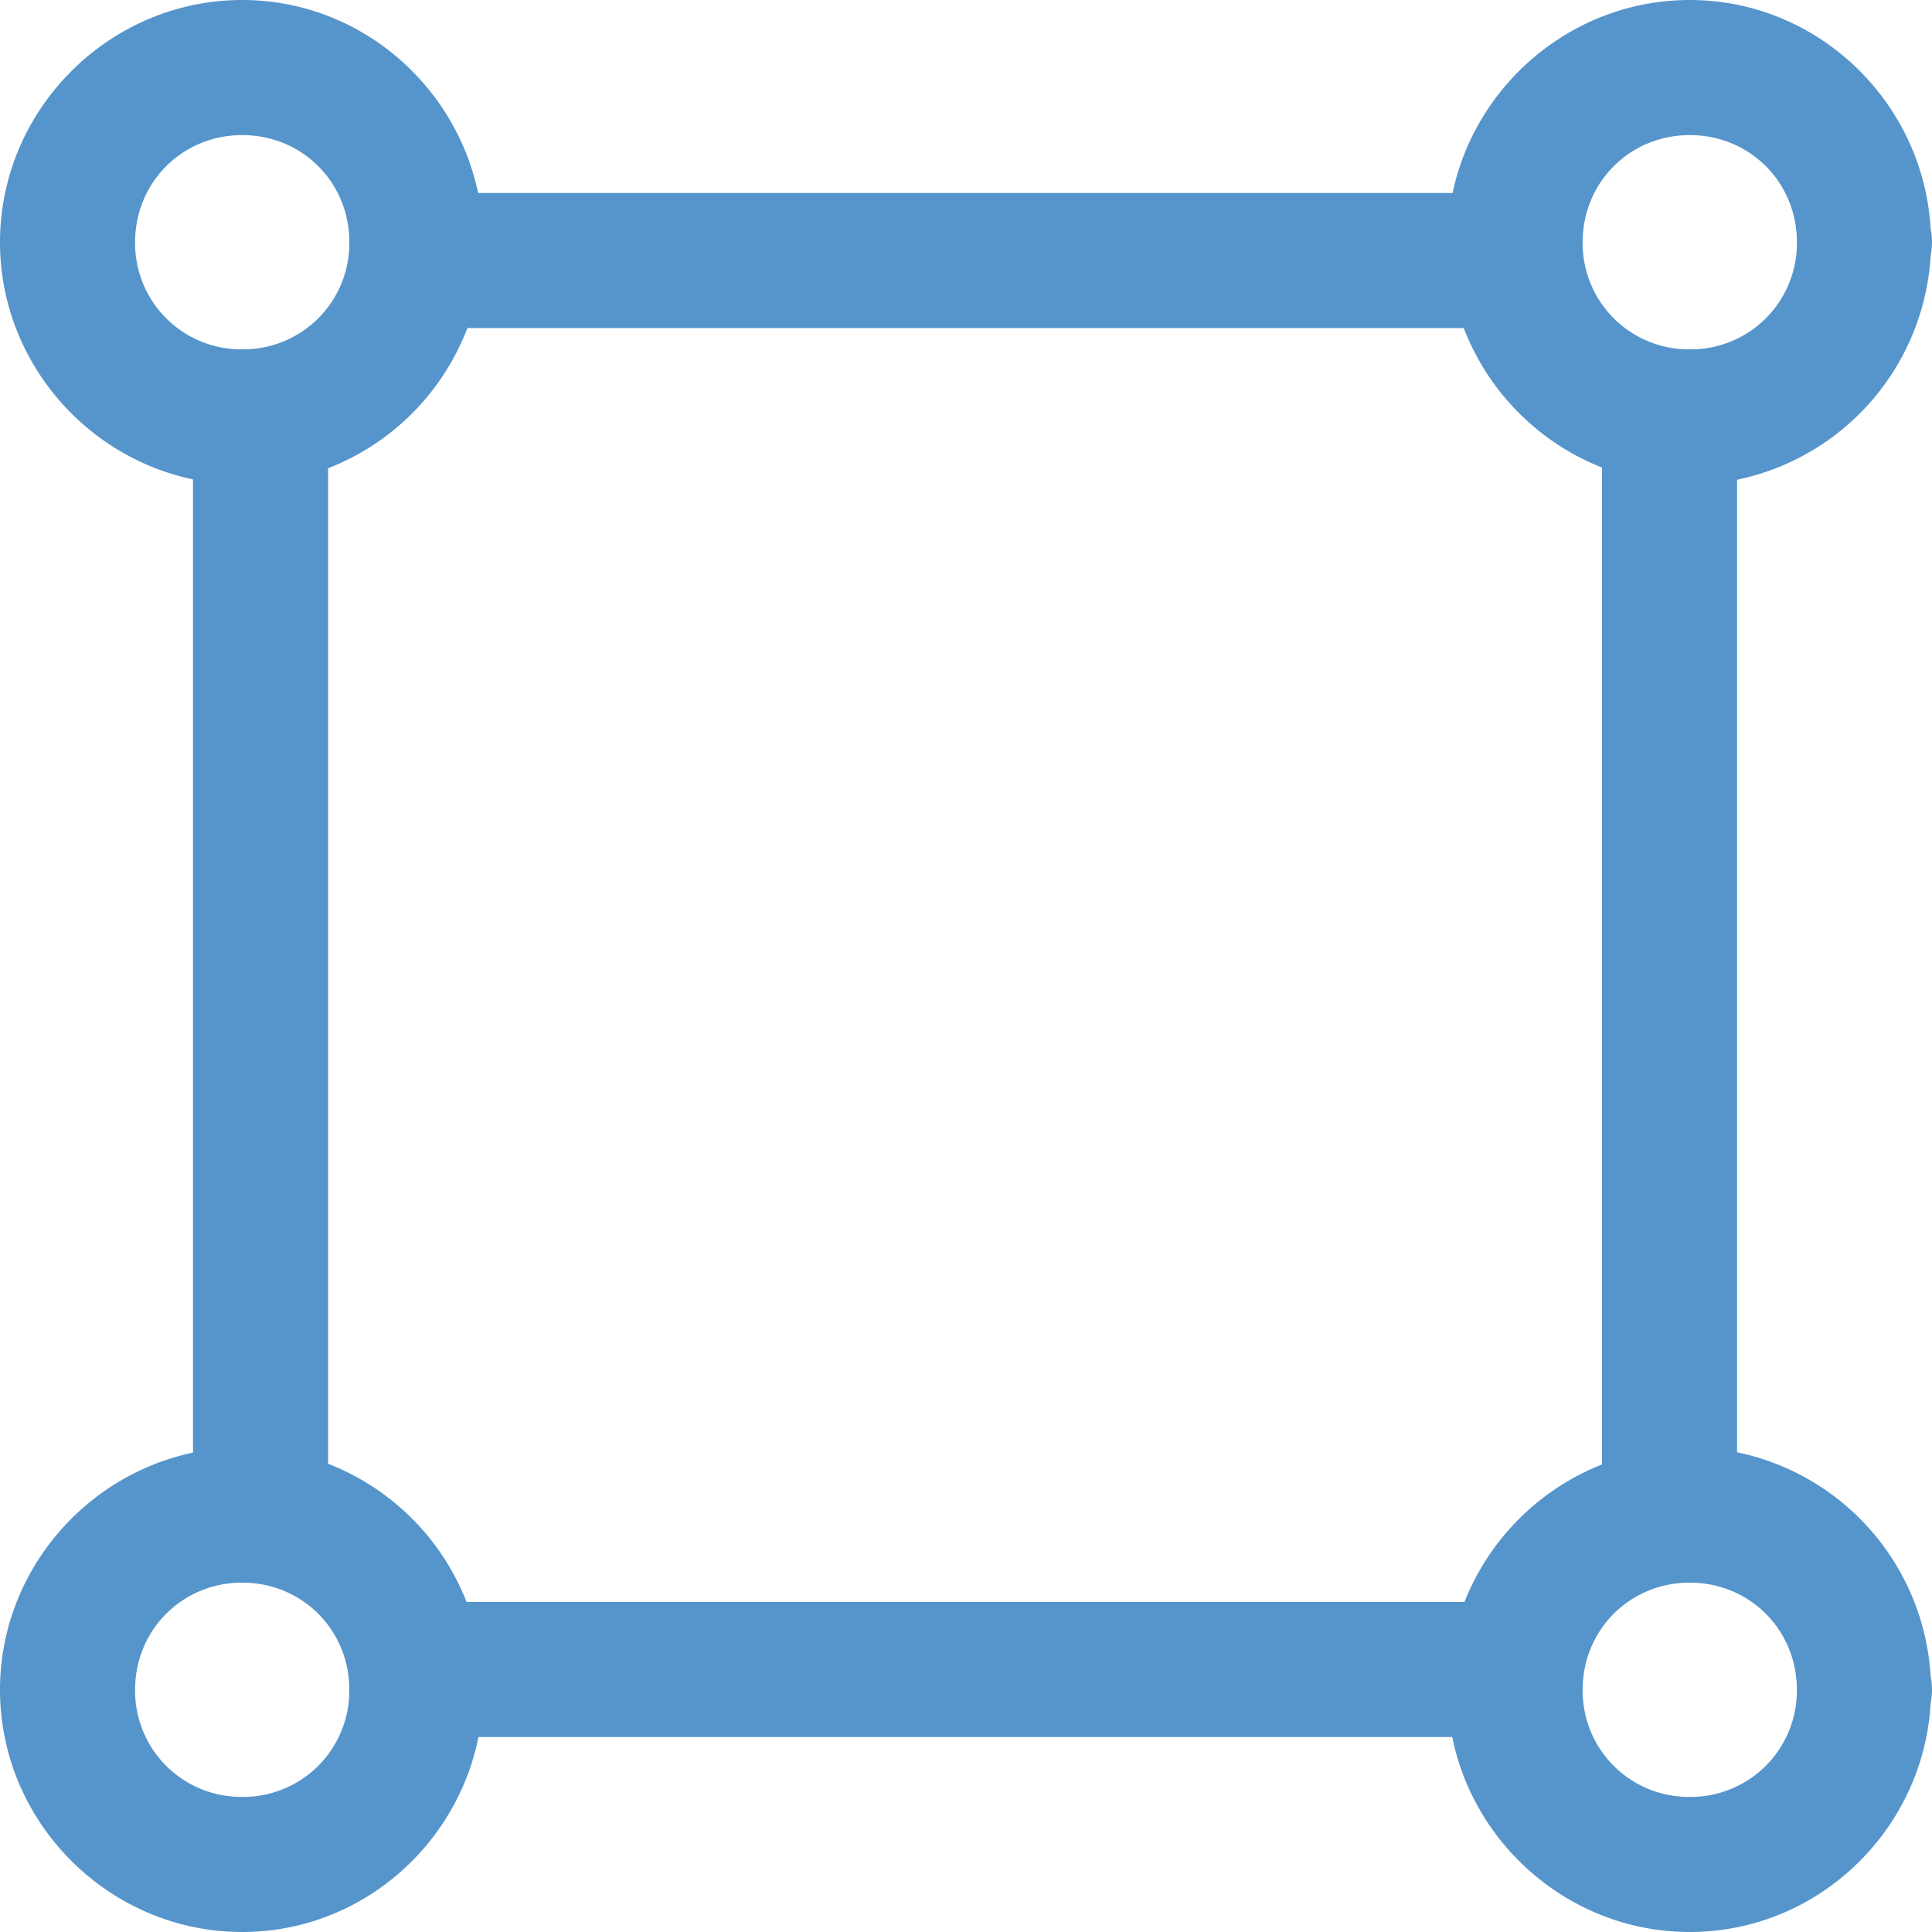 <svg width="40" height="40" fill="none" xmlns="http://www.w3.org/2000/svg"><path d="M5.015 0C2.263 0 0 2.262 0 5.015c0 2.404 1.725 4.434 3.996 4.91v20.15C1.726 30.552 0 32.582 0 34.986 0 37.738 2.262 40 5.015 40c2.416 0 4.432-1.748 4.891-4.036h20.162c.46 2.29 2.499 4.036 4.917 4.036 2.658 0 4.838-2.113 4.987-4.736a1.4 1.4 0 000-.557 5.039 5.039 0 00-4.008-4.639V9.932a5.039 5.039 0 004.008-4.638 1.4 1.4 0 000-.557C39.822 2.114 37.642 0 34.985 0c-2.404 0-4.434 1.725-4.91 3.996H9.899C9.423 1.728 7.417 0 5.015 0zm0 2.797c1.242 0 2.218.977 2.218 2.218a2.197 2.197 0 01-2.218 2.218 2.197 2.197 0 01-2.218-2.218c0-1.24.977-2.218 2.218-2.218zm29.97 0c1.242 0 2.218.977 2.218 2.218a2.197 2.197 0 01-2.218 2.218 2.197 2.197 0 01-2.218-2.218c0-1.24.977-2.218 2.218-2.218zm-4.68 3.996a5.065 5.065 0 002.862 2.887v20.64a5.068 5.068 0 00-2.847 2.847H9.66a5.051 5.051 0 00-2.867-2.862V9.695a5.05 5.05 0 002.884-2.902h20.628zM5.015 32.767c1.241 0 2.217.977 2.217 2.218a2.197 2.197 0 01-2.217 2.218 2.197 2.197 0 01-2.218-2.218c0-1.24.977-2.218 2.218-2.218zm29.97 0c1.241 0 2.217.977 2.217 2.218a2.197 2.197 0 01-2.217 2.218 2.197 2.197 0 01-2.218-2.218c0-1.241.977-2.218 2.218-2.218z" fill="#5695CB"/></svg>